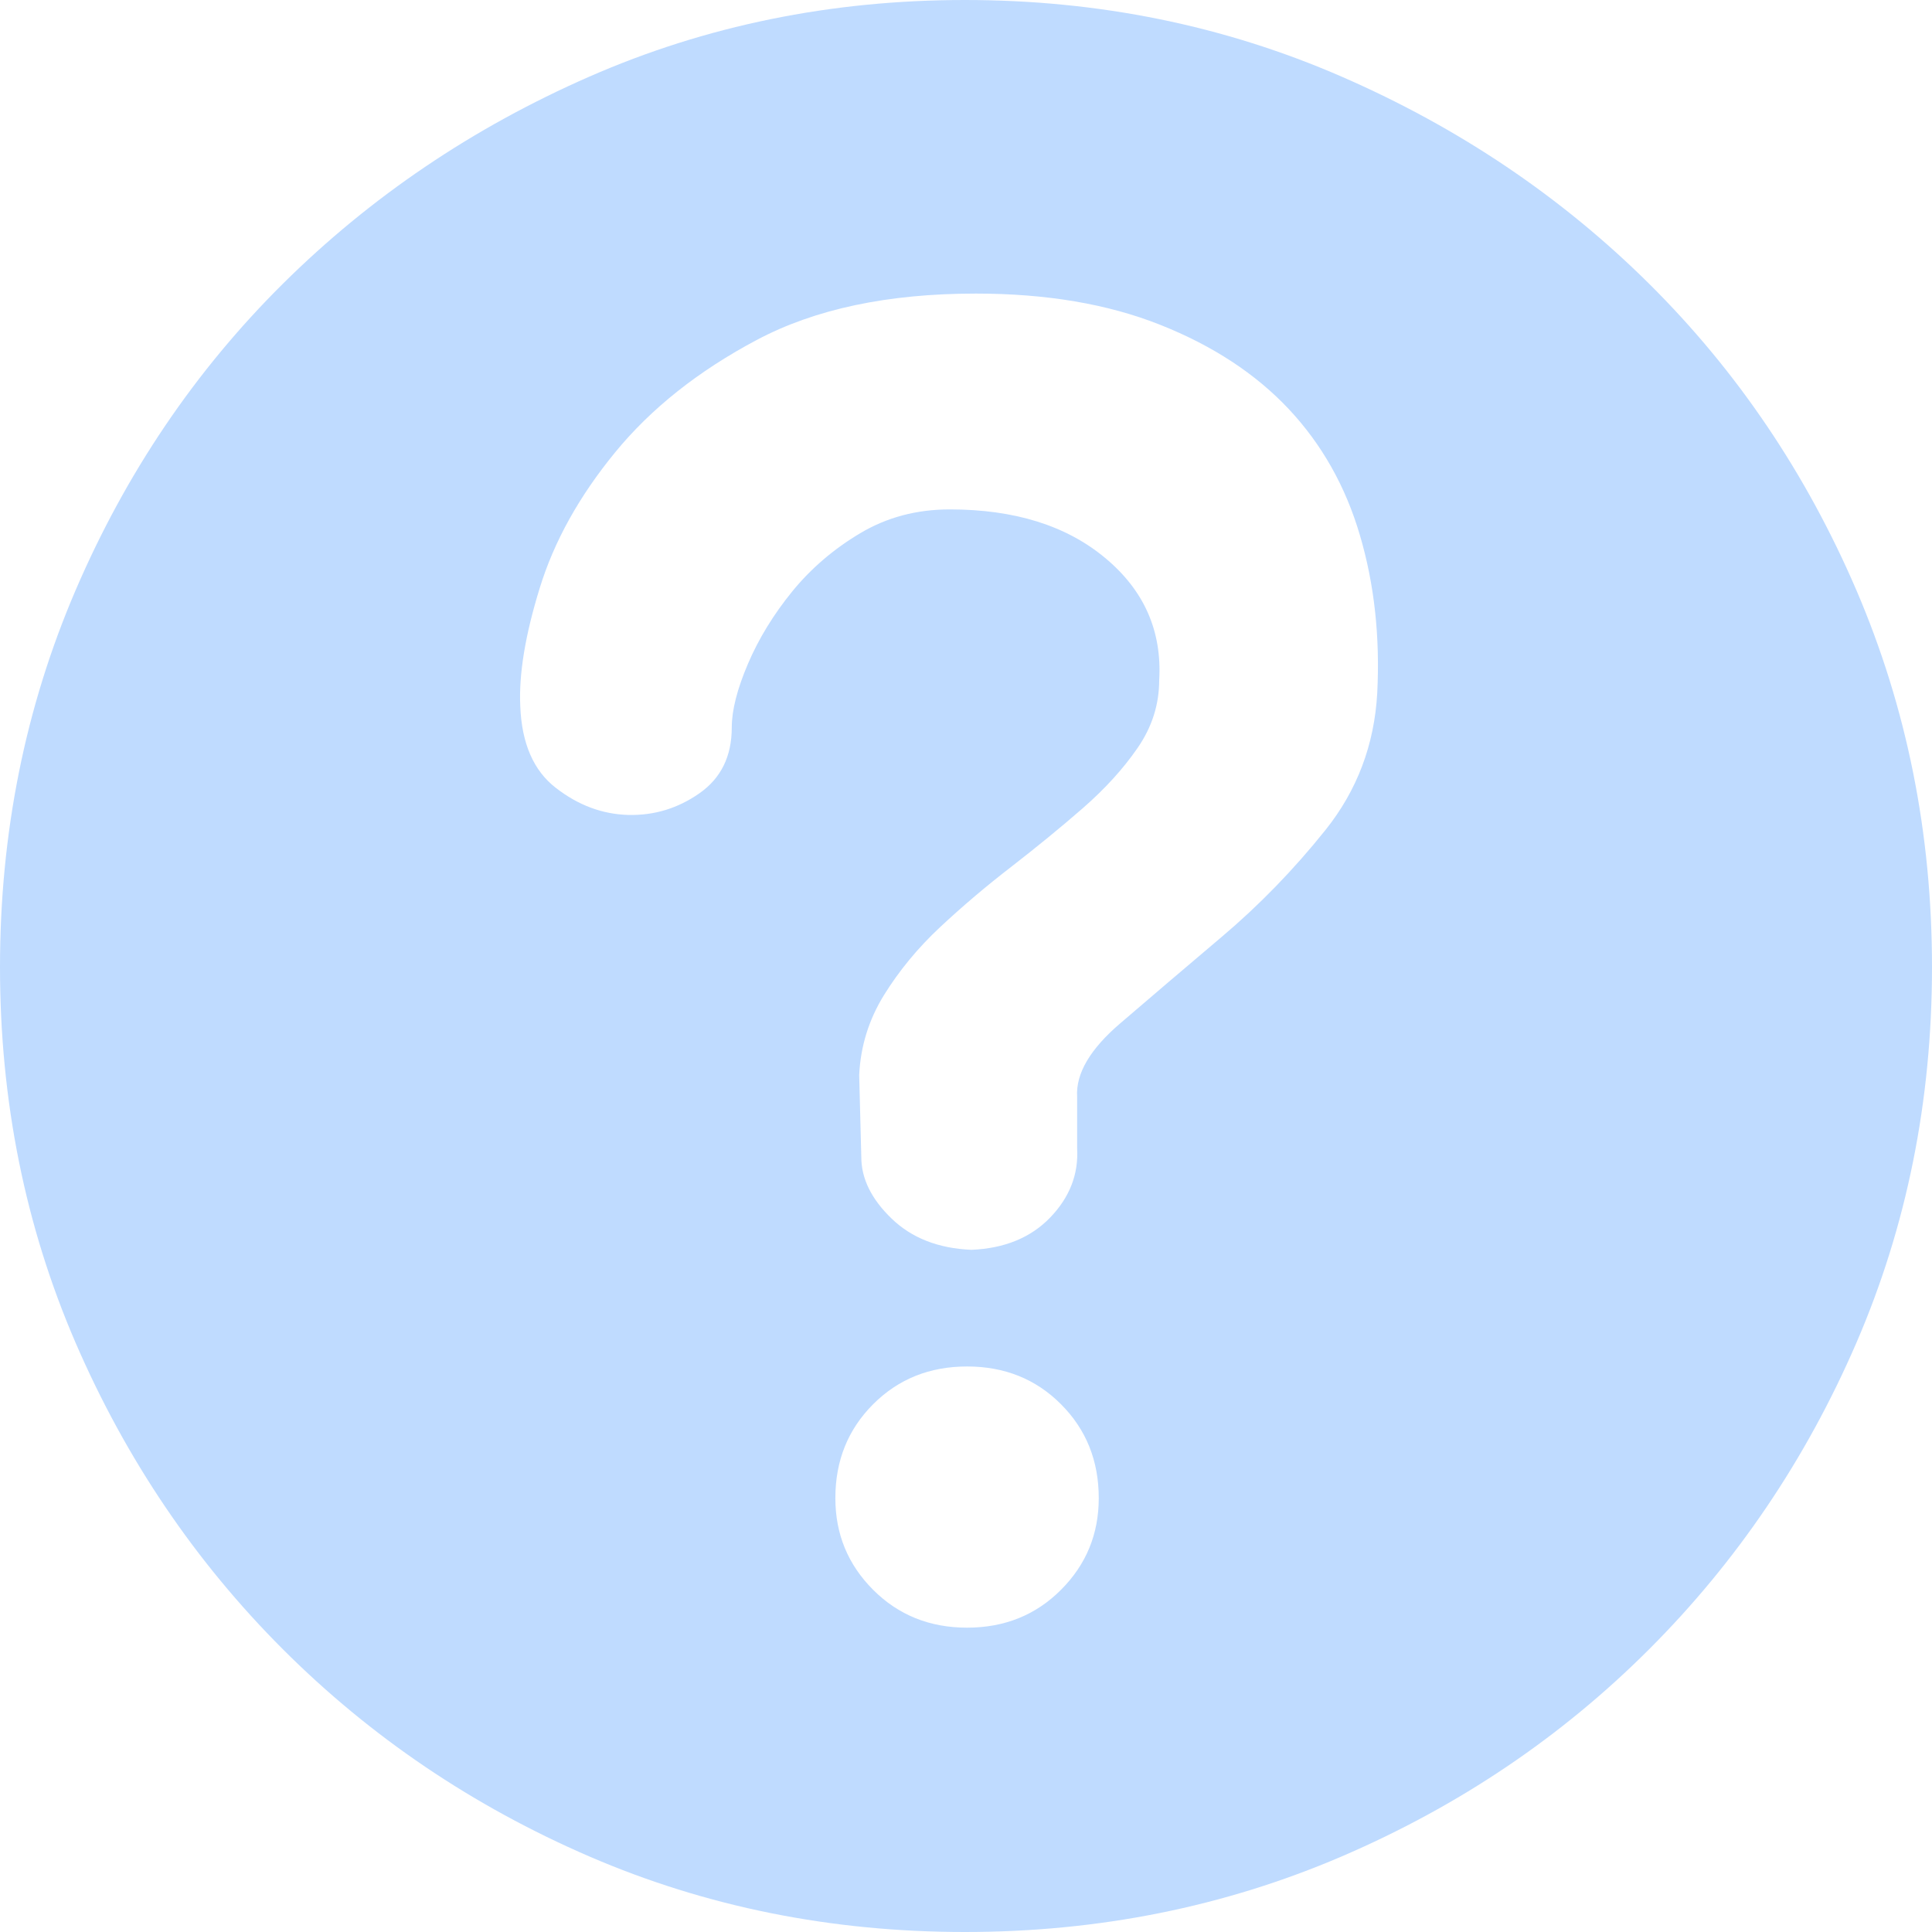<?xml version="1.0" encoding="UTF-8"?>
<svg width="21px" height="21px" viewBox="0 0 21 21" version="1.1" xmlns="http://www.w3.org/2000/svg" xmlns:xlink="http://www.w3.org/1999/xlink">
    <title>帮助</title>
    <g id="页面-1" stroke="none" stroke-width="1" fill="none" fill-rule="evenodd">
        <g id="VIP-Promotion-Bonus" transform="translate(-1124, -587)" fill="#BFDBFF" fill-rule="nonzero">
            <g id="03" transform="translate(480, 398)">
                <g id="矩形-2" transform="translate(24, 151)">
                    <g id="帮助" transform="translate(620, 38)">
                        <path d="M10.488,0 C11.943,0 13.308,0.278 14.583,0.833 C15.858,1.388 16.972,2.139 17.926,3.085 C18.88,4.032 19.631,5.142 20.179,6.417 C20.726,7.692 21,9.057 21,10.512 C21,11.966 20.726,13.327 20.179,14.594 C19.631,15.861 18.88,16.972 17.926,17.926 C16.972,18.88 15.858,19.631 14.583,20.179 C13.308,20.726 11.943,21 10.488,21 C9.034,21 7.673,20.726 6.406,20.179 C5.139,19.631 4.028,18.88 3.074,17.926 C2.12,16.972 1.369,15.861 0.821,14.594 C0.274,13.327 0,11.966 0,10.512 C0,9.057 0.274,7.692 0.821,6.417 C1.369,5.142 2.12,4.032 3.074,3.085 C4.028,2.139 5.139,1.388 6.406,0.833 C7.673,0.278 9.034,0 10.488,0 L10.488,0 Z M10.512,17.692 C10.918,17.692 11.259,17.555 11.532,17.281 C11.806,17.007 11.943,16.675 11.943,16.284 C11.943,15.877 11.806,15.537 11.532,15.263 C11.259,14.989 10.918,14.853 10.512,14.853 C10.105,14.853 9.765,14.989 9.491,15.263 C9.217,15.537 9.08,15.877 9.08,16.284 C9.08,16.675 9.217,17.007 9.491,17.281 C9.765,17.555 10.105,17.692 10.512,17.692 Z M11.708,11.92 C11.693,11.669 11.849,11.403 12.178,11.122 C12.506,10.84 12.874,10.527 13.28,10.183 C13.687,9.839 14.063,9.452 14.407,9.022 C14.751,8.592 14.939,8.095 14.97,7.532 C15.001,6.922 14.939,6.351 14.782,5.819 C14.626,5.287 14.368,4.83 14.008,4.446 C13.648,4.063 13.183,3.758 12.612,3.531 C12.041,3.304 11.372,3.191 10.606,3.191 C9.651,3.191 8.858,3.359 8.224,3.696 C7.591,4.032 7.078,4.439 6.687,4.916 C6.296,5.393 6.022,5.885 5.866,6.394 C5.709,6.902 5.639,7.328 5.655,7.673 C5.67,8.079 5.799,8.377 6.042,8.564 C6.284,8.752 6.546,8.85 6.828,8.858 C7.109,8.865 7.368,8.787 7.602,8.623 C7.837,8.459 7.954,8.22 7.954,7.907 C7.954,7.72 8.013,7.489 8.13,7.215 C8.247,6.941 8.408,6.679 8.611,6.429 C8.815,6.179 9.061,5.968 9.35,5.796 C9.64,5.623 9.964,5.537 10.324,5.537 C11.028,5.537 11.591,5.713 12.013,6.065 C12.436,6.417 12.631,6.859 12.6,7.391 C12.6,7.657 12.522,7.903 12.365,8.13 C12.209,8.357 12.009,8.576 11.767,8.787 C11.525,8.998 11.266,9.209 10.993,9.421 C10.719,9.632 10.461,9.851 10.218,10.078 C9.976,10.304 9.773,10.551 9.608,10.817 C9.444,11.083 9.354,11.372 9.339,11.685 L9.362,12.577 C9.362,12.811 9.472,13.034 9.691,13.245 C9.909,13.456 10.199,13.57 10.559,13.585 C10.918,13.57 11.204,13.453 11.415,13.234 C11.626,13.015 11.724,12.764 11.708,12.483 L11.708,11.92 L11.708,11.92 Z" id="形状"></path>
                    </g>
                </g>
            </g>
        </g>
    </g>
</svg>
